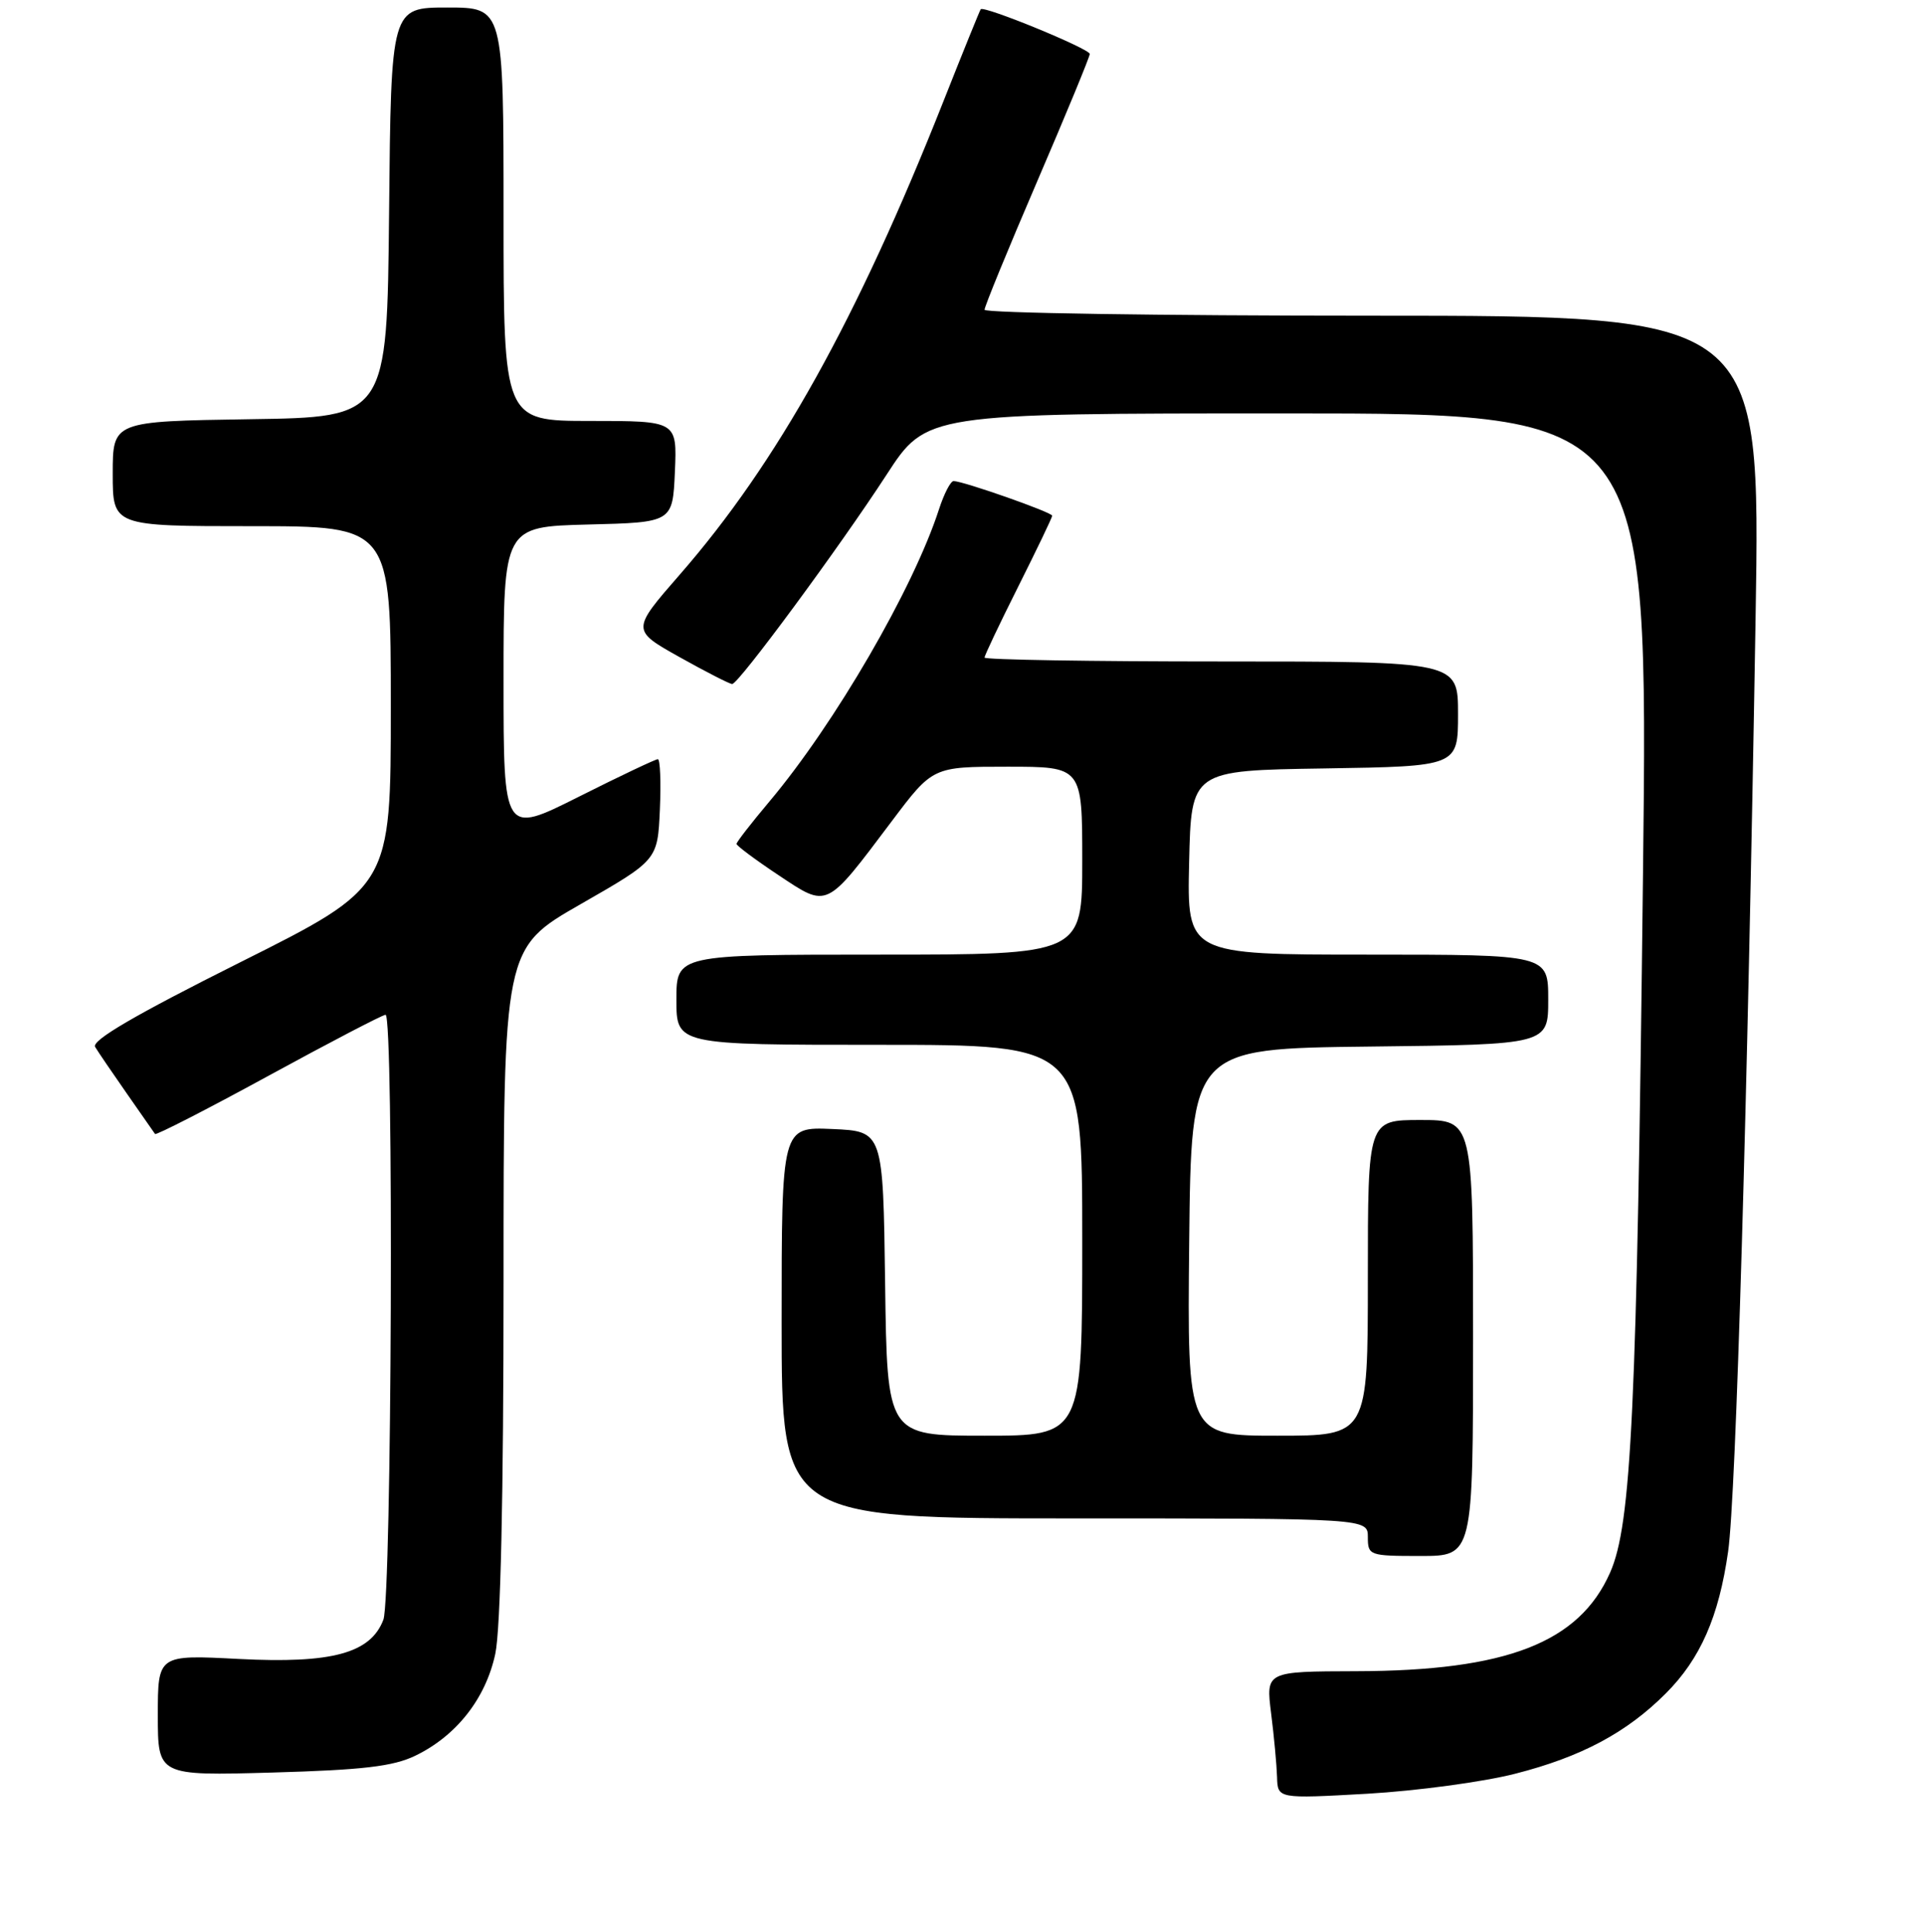 <?xml version="1.0" encoding="UTF-8" standalone="no"?>
<!DOCTYPE svg PUBLIC "-//W3C//DTD SVG 1.1//EN" "http://www.w3.org/Graphics/SVG/1.1/DTD/svg11.dtd" >
<svg xmlns="http://www.w3.org/2000/svg" xmlns:xlink="http://www.w3.org/1999/xlink" version="1.1" viewBox="0 0 256 257">
 <g >
 <path fill="currentColor"
d=" M 201.60 235.97 C 210.39 233.73 216.43 230.51 221.65 225.28 C 226.25 220.68 228.71 215.07 229.94 206.39 C 230.99 198.96 232.52 146.83 233.59 82.25 C 234.25 42.00 234.25 42.00 182.63 42.00 C 154.23 42.00 131.00 41.64 131.00 41.21 C 131.00 40.77 134.15 33.09 138.00 24.14 C 141.85 15.19 145.00 7.56 145.00 7.18 C 145.00 6.49 130.91 0.71 130.49 1.23 C 130.37 1.38 128.13 6.90 125.52 13.50 C 114.04 42.50 103.41 61.59 90.46 76.43 C 84.01 83.83 84.01 83.83 90.42 87.42 C 93.94 89.39 97.09 91.00 97.42 91.00 C 98.27 91.00 111.70 72.79 117.96 63.16 C 123.26 55.00 123.26 55.00 171.29 55.00 C 219.32 55.00 219.32 55.00 218.61 116.25 C 217.79 187.74 217.08 202.77 214.23 209.22 C 210.10 218.54 200.46 222.28 180.47 222.33 C 168.43 222.36 168.43 222.36 169.13 227.93 C 169.52 230.99 169.87 234.81 169.92 236.40 C 170.00 239.30 170.00 239.30 181.94 238.63 C 188.50 238.25 197.35 237.06 201.60 235.97 Z  M 55.24 233.58 C 60.72 230.94 64.62 225.98 65.90 220.03 C 66.61 216.74 67.00 199.02 67.00 170.53 C 67.00 126.16 67.00 126.16 77.25 120.29 C 87.50 114.42 87.50 114.42 87.80 107.71 C 87.96 104.02 87.84 101.00 87.53 101.00 C 87.22 101.00 82.47 103.25 76.98 106.01 C 67.00 111.02 67.00 111.02 67.00 90.54 C 67.00 70.07 67.00 70.07 78.25 69.78 C 89.50 69.50 89.50 69.50 89.80 62.75 C 90.09 56.00 90.09 56.00 78.55 56.00 C 67.00 56.00 67.00 56.00 67.00 28.50 C 67.00 1.00 67.00 1.00 59.52 1.00 C 52.03 1.00 52.03 1.00 51.77 28.25 C 51.50 55.50 51.50 55.50 33.25 55.77 C 15.00 56.05 15.00 56.05 15.00 63.02 C 15.00 70.00 15.00 70.00 33.50 70.00 C 52.00 70.00 52.00 70.00 52.00 94.00 C 52.00 117.99 52.00 117.99 31.96 128.02 C 18.01 135.00 12.14 138.42 12.66 139.28 C 13.06 139.95 14.97 142.75 16.89 145.50 C 18.81 148.25 20.50 150.66 20.63 150.86 C 20.77 151.05 27.57 147.57 35.74 143.11 C 43.91 138.65 50.92 135.00 51.30 135.00 C 52.42 135.00 52.13 212.52 51.01 215.48 C 49.31 219.95 44.16 221.34 31.75 220.70 C 21.00 220.14 21.00 220.14 21.00 228.19 C 21.00 236.24 21.00 236.24 36.25 235.81 C 48.24 235.47 52.30 235.00 55.24 233.58 Z  M 196.00 178.00 C 196.00 149.00 196.00 149.00 189.00 149.00 C 182.00 149.00 182.00 149.00 182.00 170.00 C 182.00 191.00 182.00 191.00 169.98 191.00 C 157.97 191.00 157.97 191.00 158.23 165.25 C 158.50 139.50 158.50 139.50 182.25 139.23 C 206.00 138.96 206.00 138.96 206.00 132.98 C 206.00 127.00 206.00 127.00 181.97 127.00 C 157.94 127.00 157.94 127.00 158.22 114.75 C 158.50 102.50 158.50 102.50 176.25 102.23 C 194.00 101.95 194.00 101.95 194.00 94.98 C 194.00 88.00 194.00 88.00 162.50 88.00 C 145.18 88.00 131.00 87.77 131.00 87.48 C 131.00 87.19 133.03 82.93 135.50 78.00 C 137.97 73.07 140.00 68.85 140.00 68.61 C 140.00 68.16 128.15 64.00 126.88 64.00 C 126.48 64.00 125.61 65.69 124.94 67.75 C 121.53 78.29 111.08 96.29 102.35 106.66 C 99.96 109.50 98.00 112.02 98.00 112.27 C 98.00 112.51 100.52 114.39 103.59 116.43 C 110.20 120.82 109.81 121.00 118.64 109.27 C 124.11 102.00 124.11 102.00 134.06 102.00 C 144.00 102.00 144.00 102.00 144.00 114.50 C 144.00 127.00 144.00 127.00 117.00 127.00 C 90.00 127.00 90.00 127.00 90.00 133.00 C 90.00 139.00 90.00 139.00 117.00 139.00 C 144.00 139.00 144.00 139.00 144.00 165.00 C 144.00 191.00 144.00 191.00 131.02 191.00 C 118.04 191.00 118.04 191.00 117.77 170.75 C 117.50 150.50 117.50 150.50 110.75 150.20 C 104.00 149.91 104.00 149.91 104.00 175.95 C 104.00 202.00 104.00 202.00 143.00 202.00 C 182.00 202.00 182.00 202.00 182.00 204.50 C 182.00 206.93 182.20 207.00 189.00 207.00 C 196.00 207.00 196.00 207.00 196.00 178.00 Z "/>
</g>
</svg>